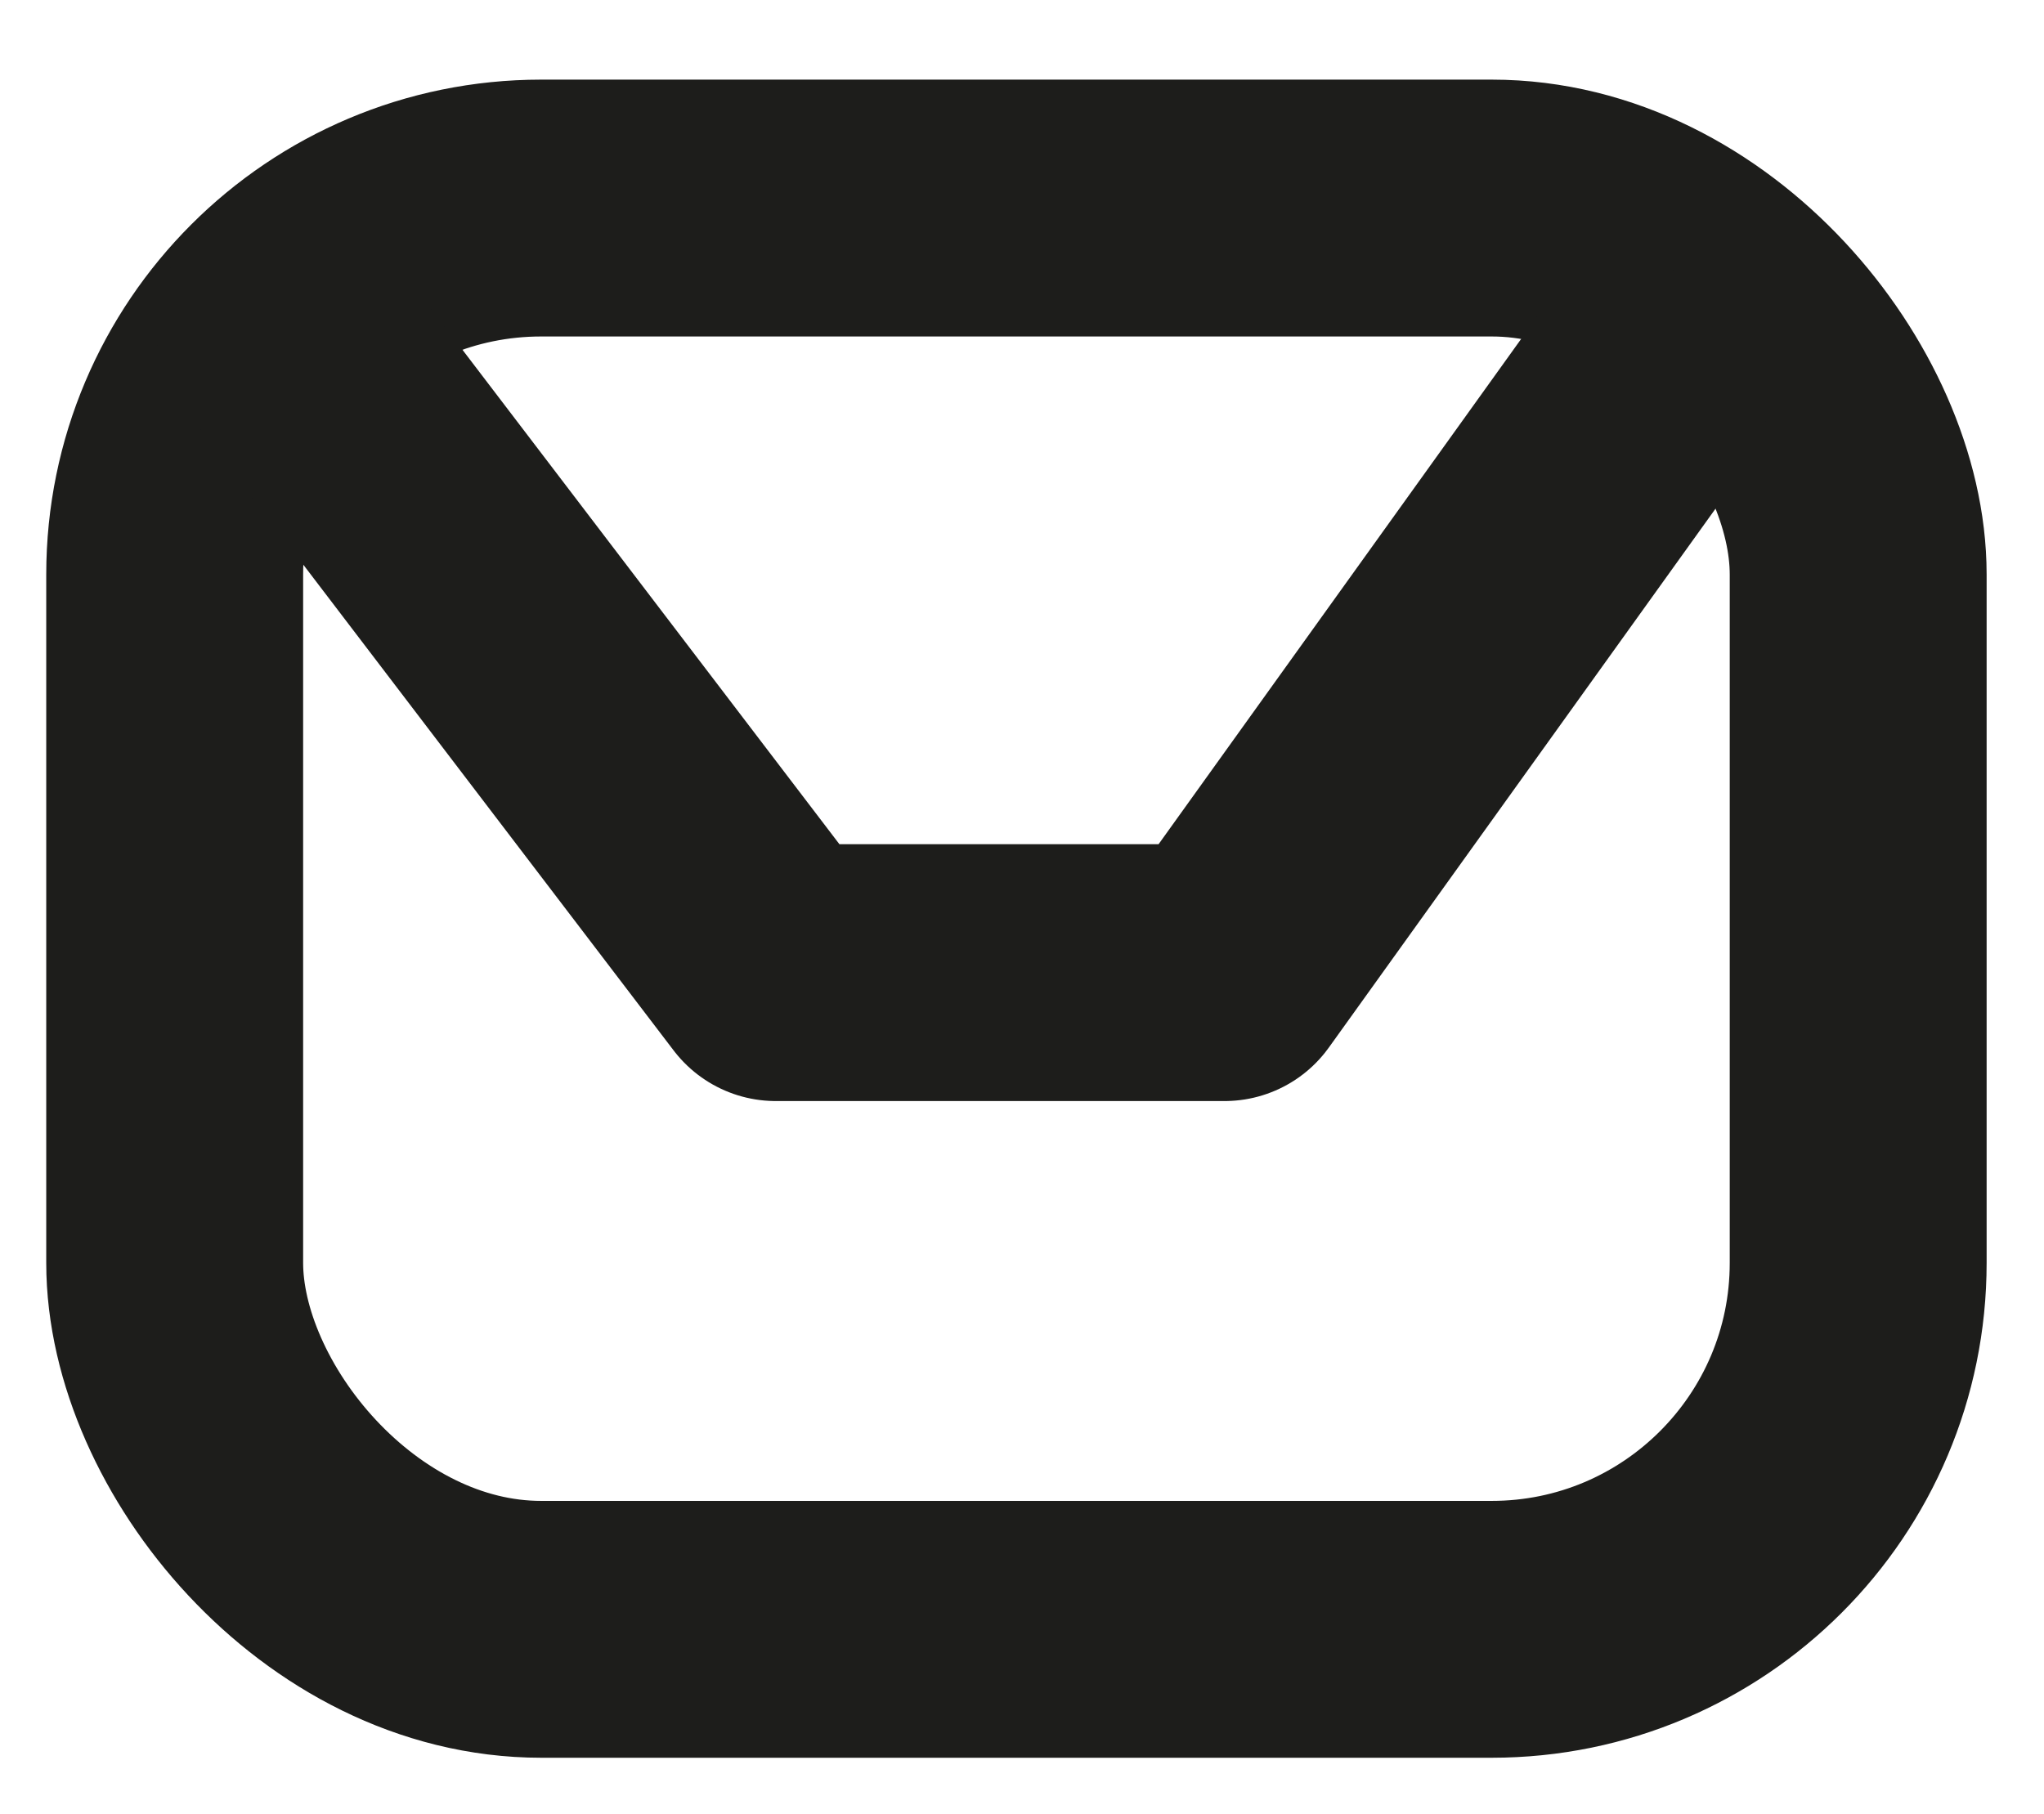 <?xml version="1.0" encoding="UTF-8"?>
<svg id="_Слой_2" data-name="Слой 2" xmlns="http://www.w3.org/2000/svg" viewBox="0 0 23.87 21.19">
  <defs>
    <style>
      .cls-1 {
        fill: none;
        stroke: #1d1d1b;
        stroke-linecap: round;
        stroke-linejoin: round;
        stroke-width: 3px;
      }
    </style>
  </defs>
  <rect class="cls-1" x="2.04" y="2.43" width="19.66" height="16.6" rx="4.28" ry="4.28"/>
  <polyline class="cls-1" points="19.15 4.6 14.3 11.36 9.06 11.36 3.32 3.83"/>
</svg>